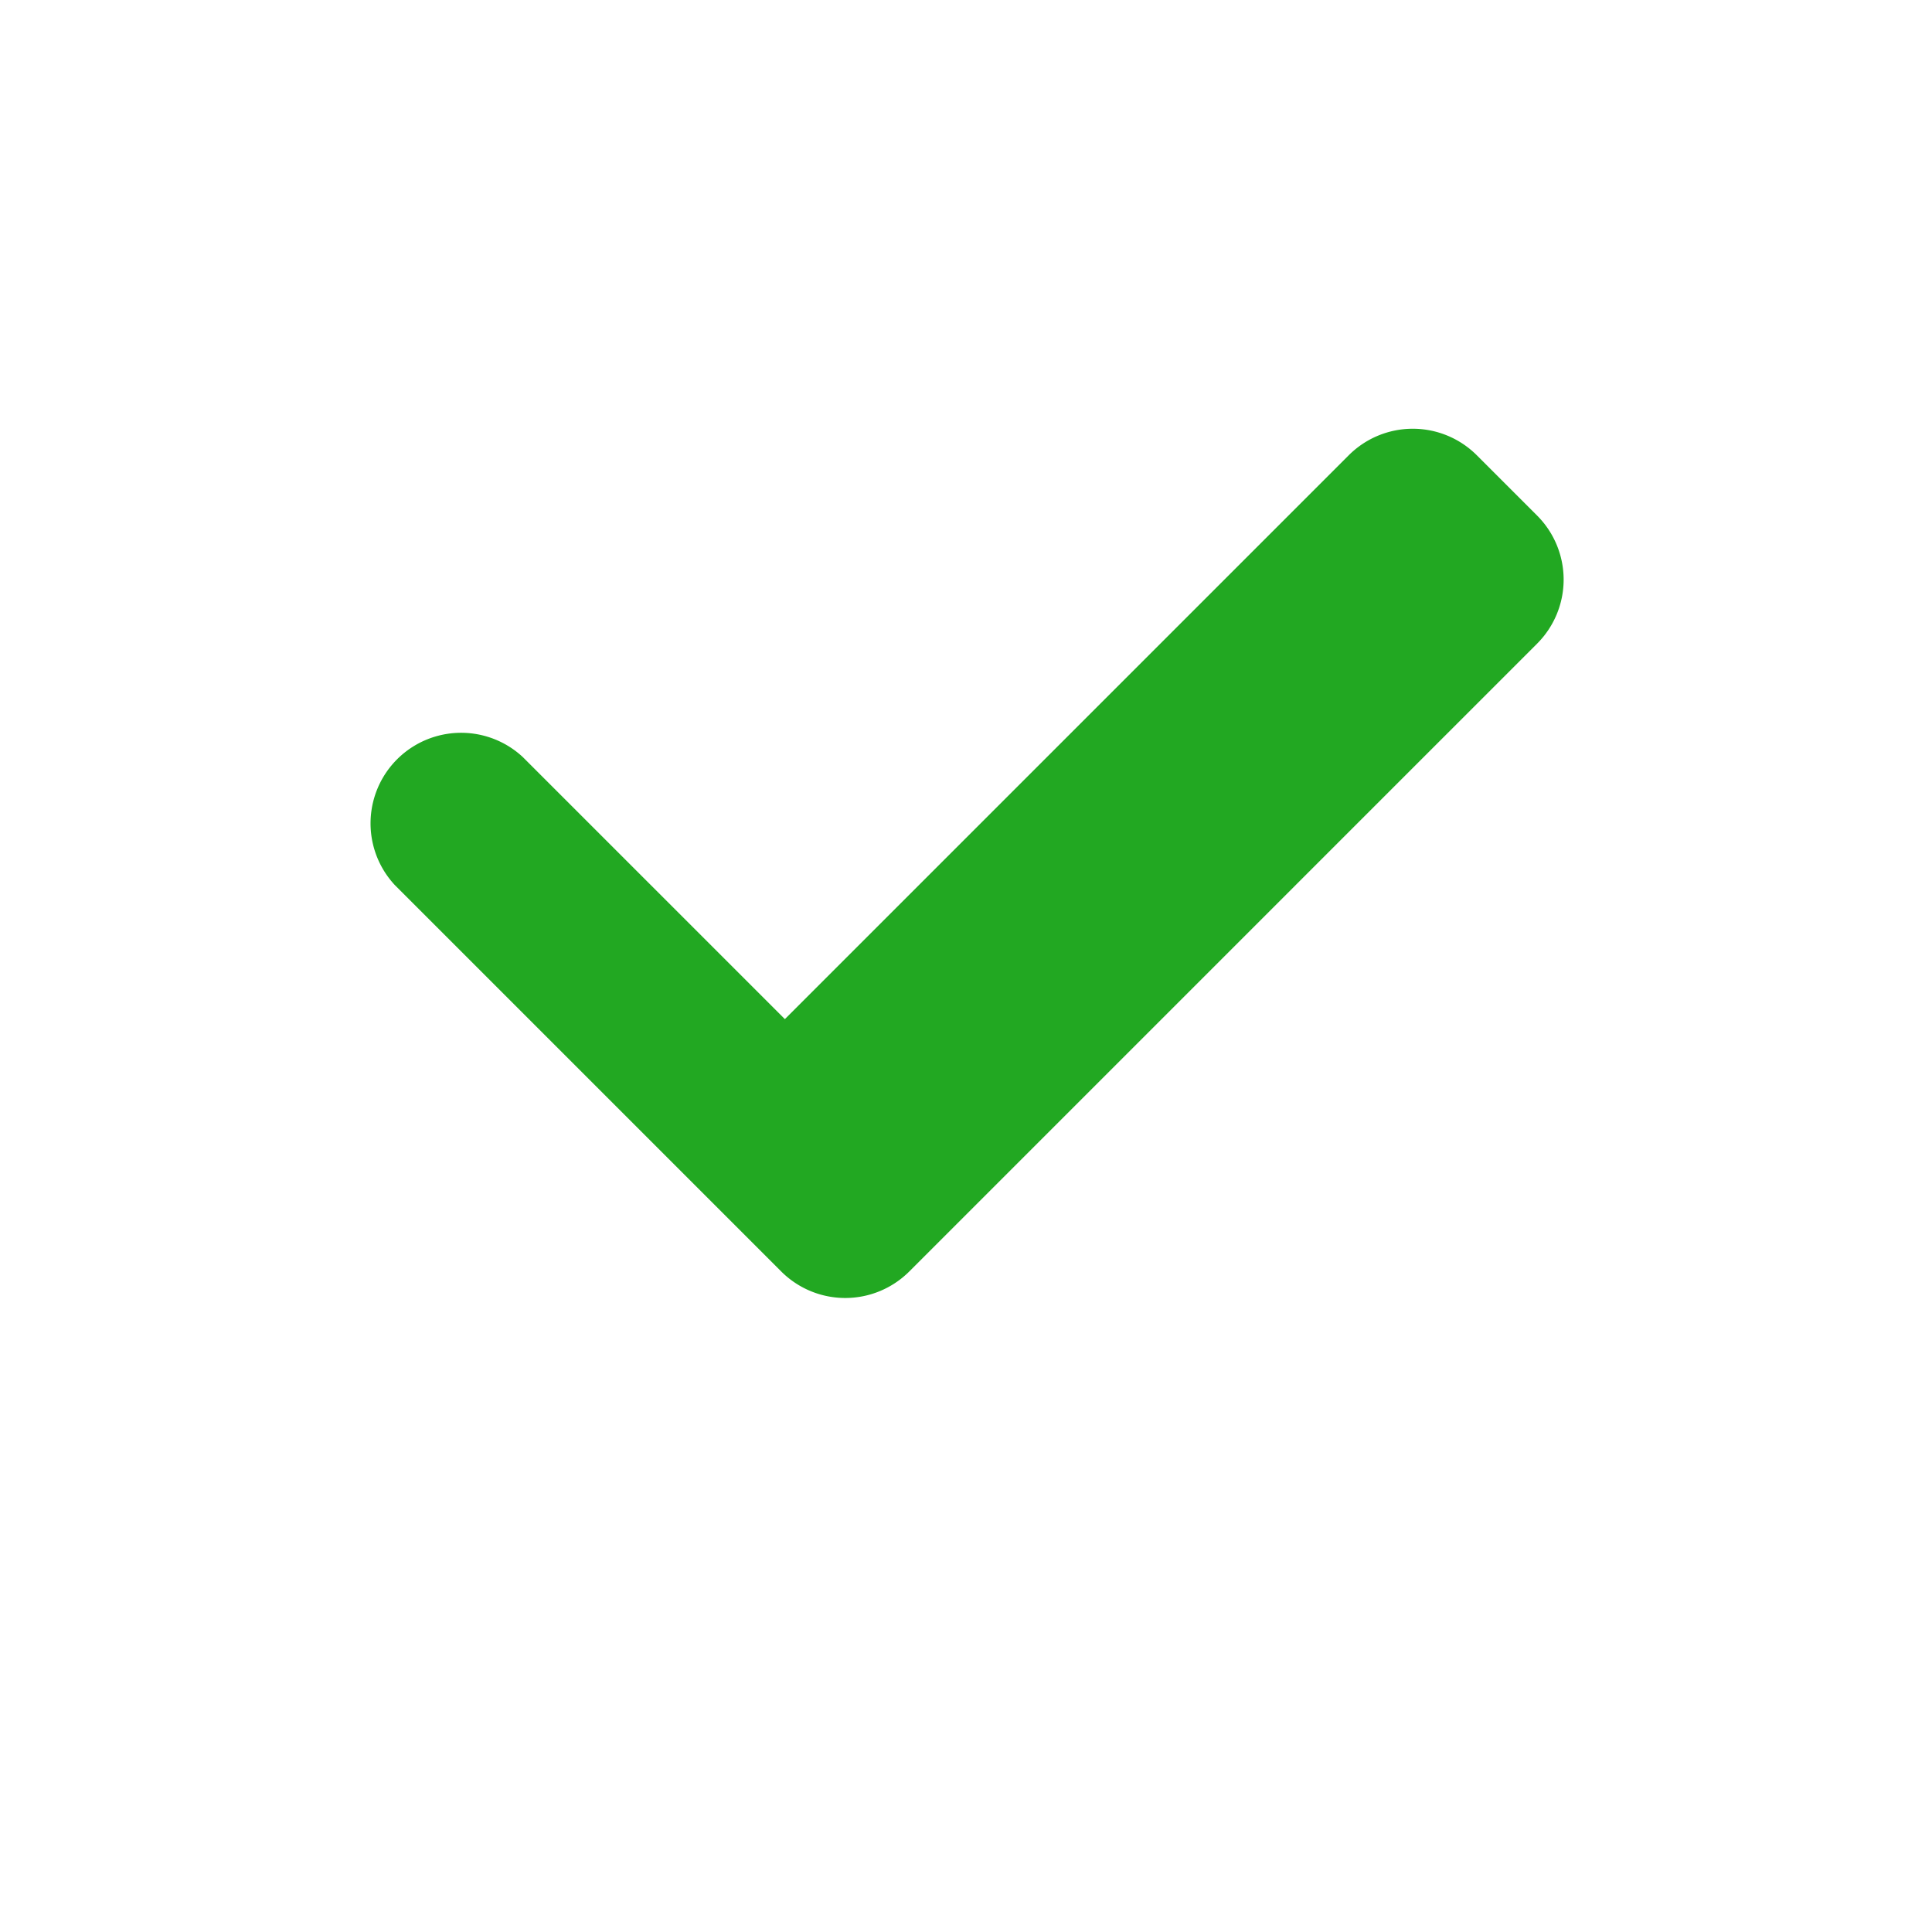 <!-- pluginCheckIcon.svg -->
<svg xmlns="http://www.w3.org/2000/svg"
     width="16" height="16"
     viewBox="0 0 16 16"
     fill="none">
    <!-- Simple "tick" path in green -->
    <path d="M12.73 4.27a.75.75 0 010 1.06l-5.2 5.2a.75.75 0 01-1.06 0L3.27 7.33a.75.75 0 011.06-1.06L6.5 8.44l4.67-4.67a.75.75 0 011.06 0z"
          fill="#22A822"/>
</svg>
